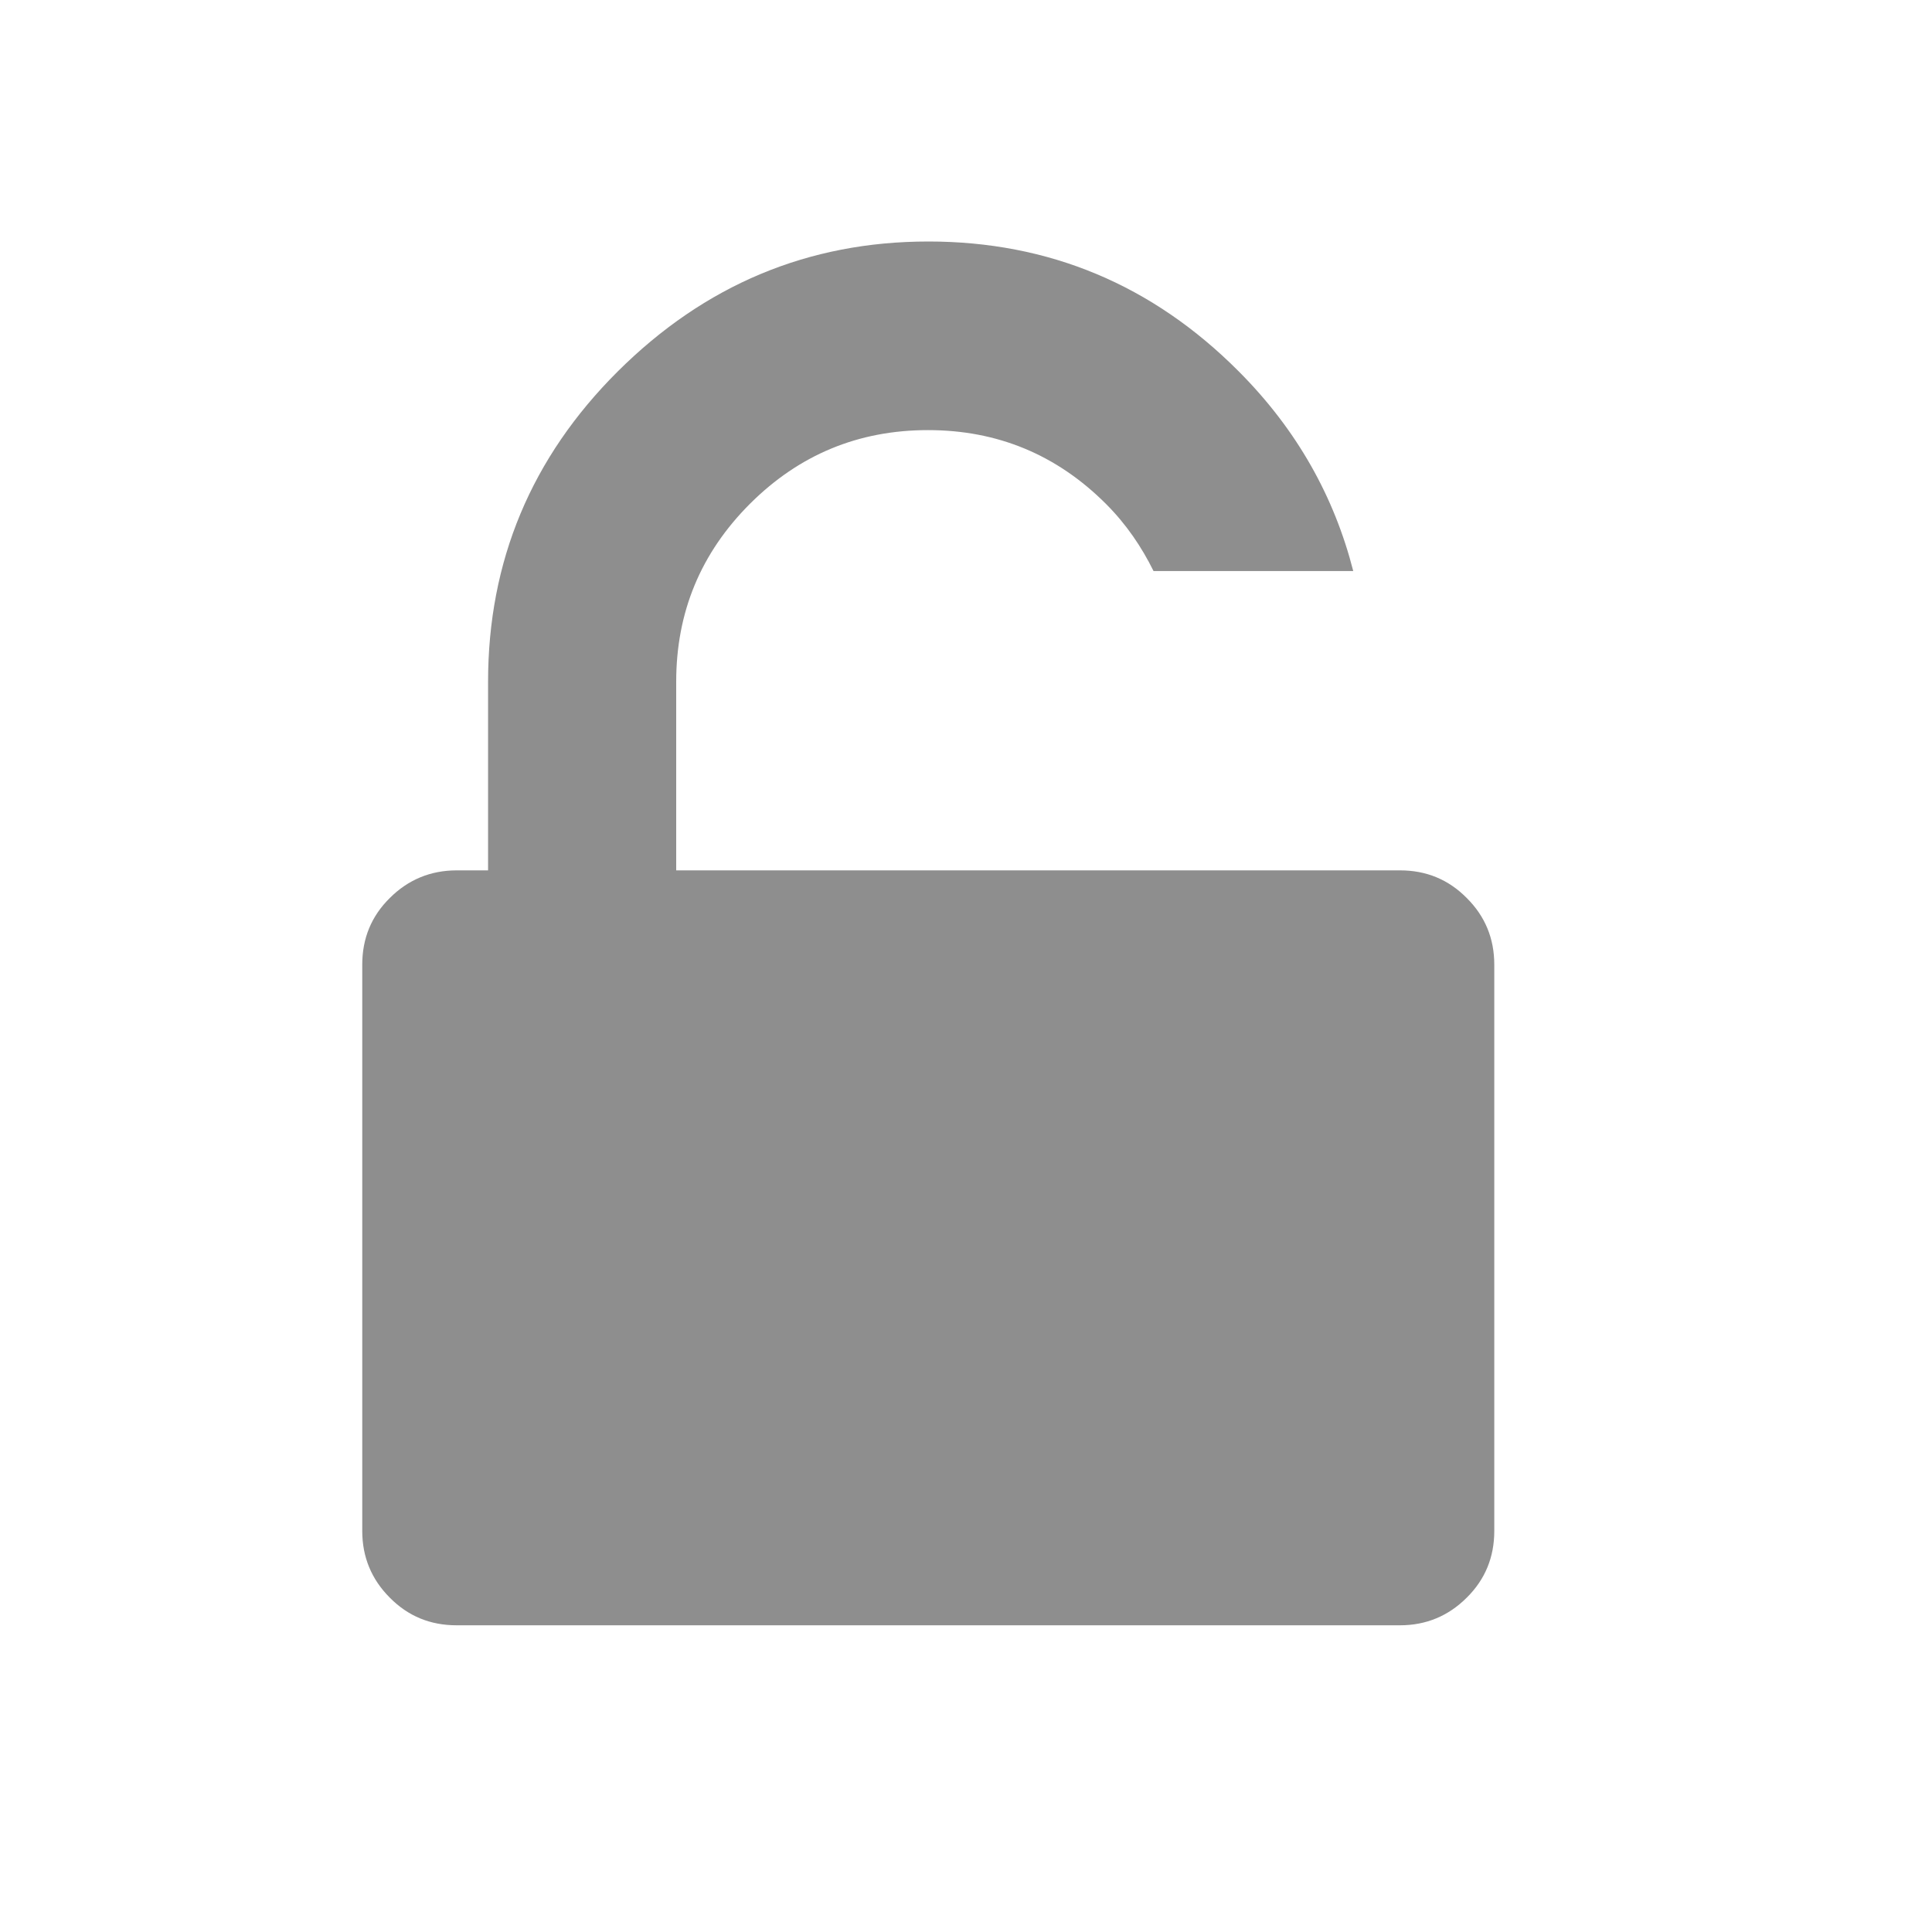 <?xml version="1.0" encoding="UTF-8"?>
<svg width="16px" height="16px" viewBox="0 0 16 16" version="1.1" xmlns="http://www.w3.org/2000/svg" xmlns:xlink="http://www.w3.org/1999/xlink">
    <!-- Generator: Sketch 52.3 (67297) - http://www.bohemiancoding.com/sketch -->
    <title>锁定-4</title>
    <desc>Created with Sketch.</desc>
    <g id="--" stroke="none" stroke-width="1" fill="none" fill-rule="evenodd">
        <g id="控件" transform="translate(-761, -951)" fill="#8E8E8E" fill-rule="nonzero">
            <g id="弹窗输入框-2_export" transform="translate(22, 928)">
                <g id="弹窗输入框-2">
                    <g id="解锁-normal" transform="translate(739, 23)">
                        <g id="Fill-1">
                            <g>
                                <path d="M11.594,7.208 L5.6,7.208 L5.6,5.646 C5.6,5.07 5.803,4.58 6.211,4.172 C6.619,3.765 7.11,3.562 7.685,3.562 C8.26,3.562 8.75,3.765 9.158,4.172 C9.328,4.342 9.454,4.529 9.553,4.729 L11.207,4.729 C11.05,4.115 10.742,3.56 10.258,3.075 C9.544,2.358 8.685,2 7.688,2 C6.691,2 5.835,2.361 5.117,3.075 C4.4,3.789 4.042,4.647 4.042,5.646 L4.042,7.208 L3.782,7.208 C3.566,7.208 3.38,7.285 3.228,7.437 C3.075,7.588 3,7.772 3,7.989 L3,12.679 C3,12.895 3.077,13.08 3.228,13.231 C3.38,13.385 3.564,13.46 3.782,13.46 L11.594,13.46 C11.81,13.46 11.995,13.383 12.147,13.231 C12.3,13.08 12.375,12.895 12.375,12.679 L12.375,7.989 C12.375,7.772 12.299,7.588 12.147,7.437 C11.995,7.283 11.811,7.208 11.594,7.208"></path>
                            </g>
                        </g>
                    </g>
                </g>
            </g>
        </g>
    </g>
</svg>